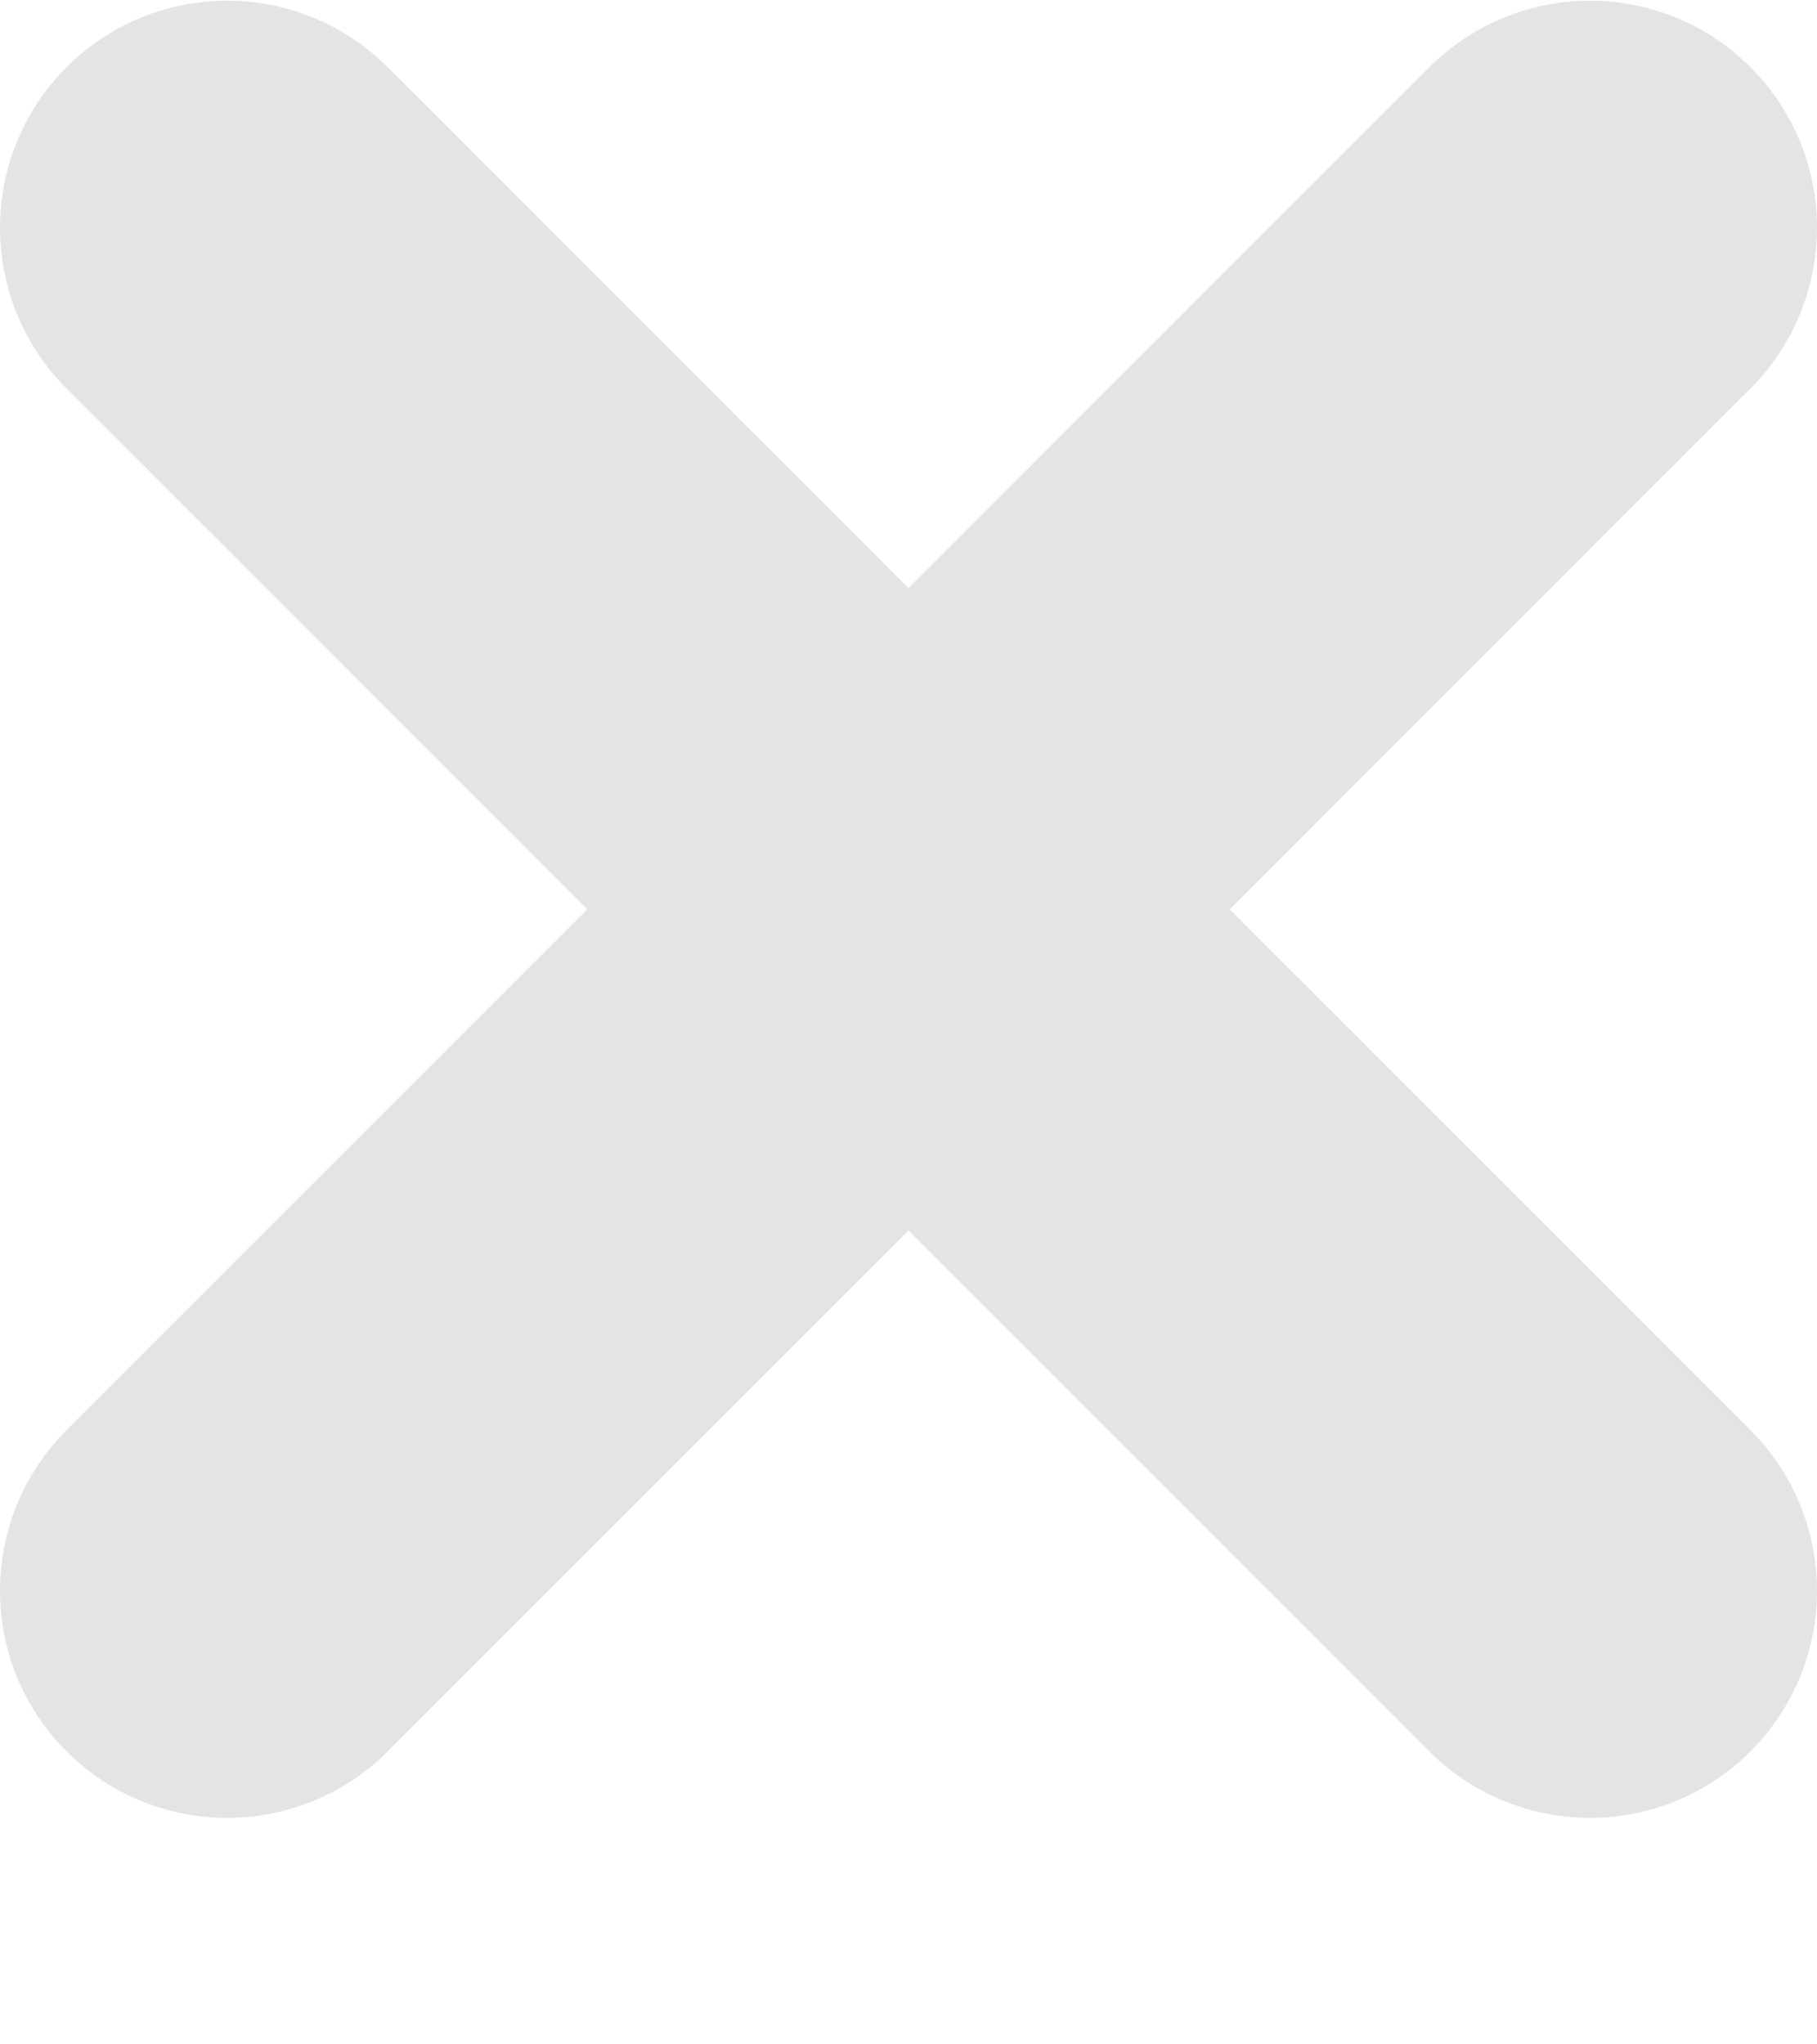 <svg width="8" height="9" viewBox="0 0 8 9" fill="none" xmlns="http://www.w3.org/2000/svg">
<path d="M1 0.003C0.735 0.003 0.48 0.108 0.293 0.296C0.105 0.483 0 0.738 0 1.003C5.66374e-05 1.268 0.105 1.523 0.293 1.71L2.586 4.003L0.293 6.296C0.105 6.484 5.66374e-05 6.738 0 7.003C0 7.268 0.105 7.523 0.293 7.71C0.48 7.898 0.735 8.003 1 8.003C1.265 8.003 1.52 7.898 1.707 7.71L4 5.417L6.283 7.7C6.376 7.796 6.488 7.872 6.611 7.924C6.734 7.976 6.866 8.003 7 8.003C7.265 8.003 7.52 7.898 7.707 7.71C7.895 7.523 8 7.268 8 7.003C8 6.738 7.895 6.484 7.707 6.296L5.414 4.003L7.697 1.72C7.793 1.627 7.869 1.515 7.921 1.392C7.973 1.269 8 1.137 8 1.003C8 0.738 7.895 0.483 7.707 0.296C7.52 0.108 7.265 0.003 7 0.003C6.735 0.003 6.48 0.109 6.293 0.296L4 2.589L1.717 0.306C1.714 0.303 1.71 0.299 1.707 0.296C1.52 0.109 1.265 0.003 1 0.003Z" fill="#E4E4E4"/>
</svg>
